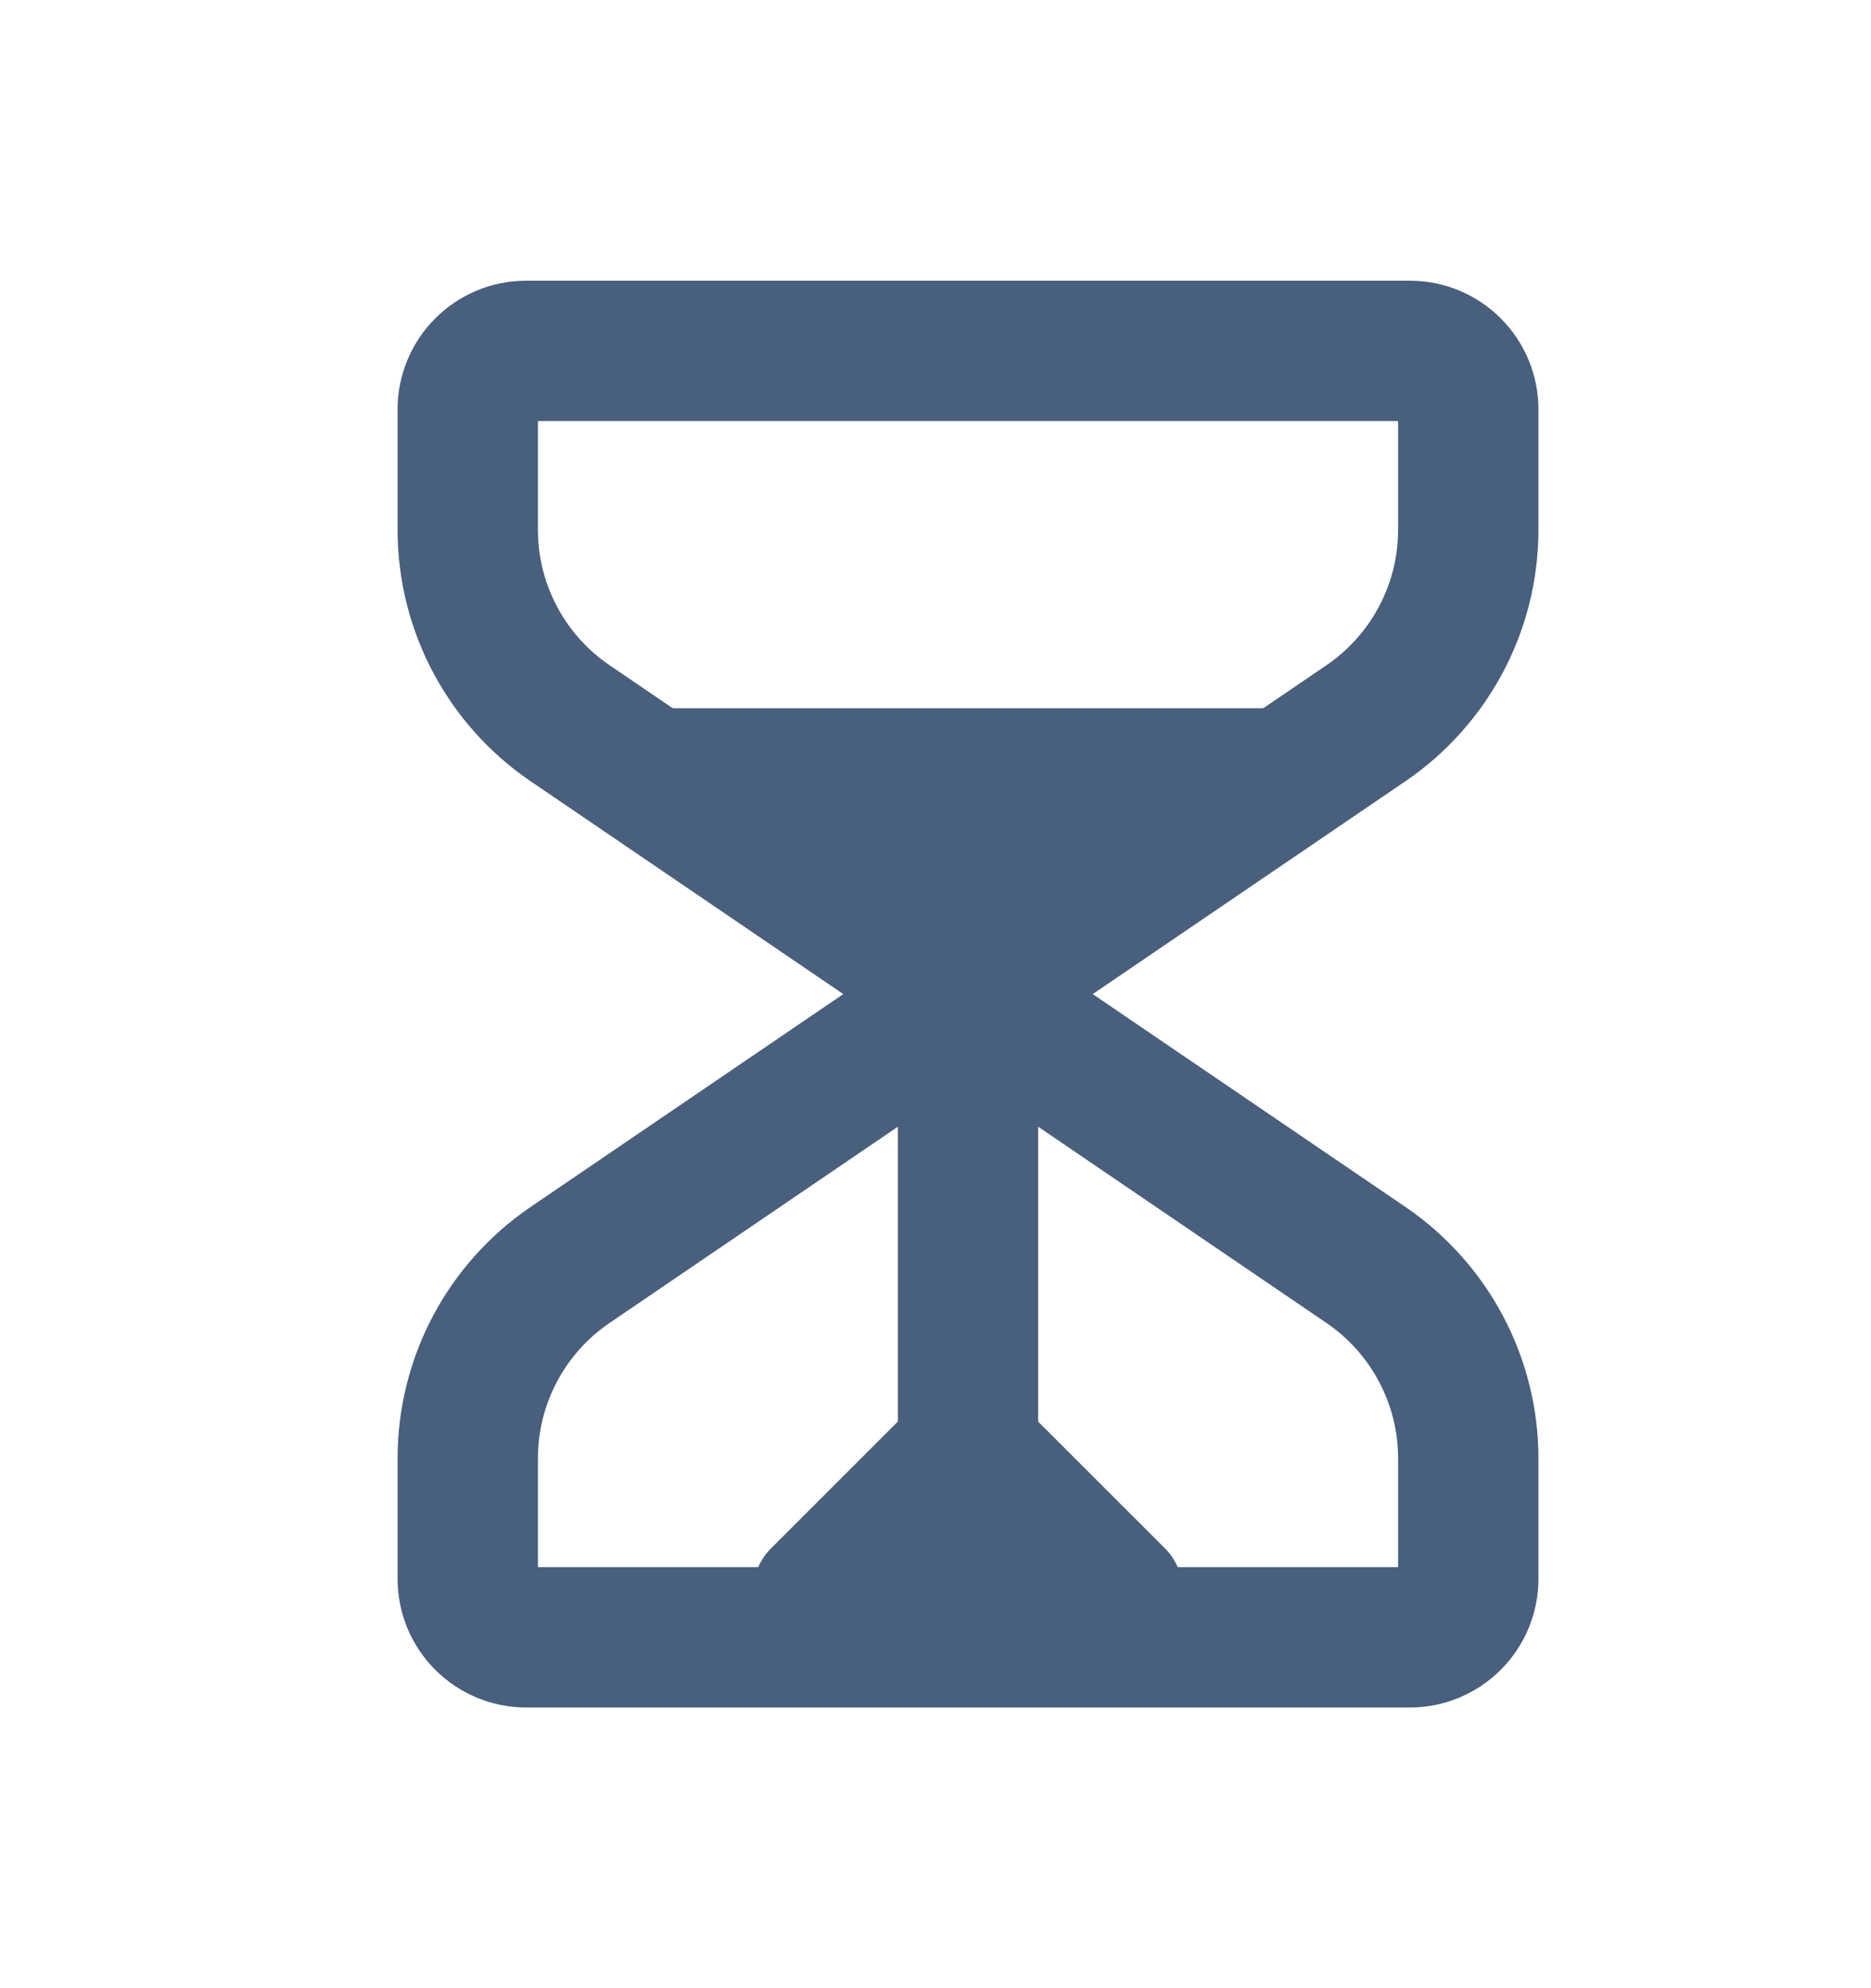 <svg width="16" height="17" viewBox="0 0 16 17" fill="none" xmlns="http://www.w3.org/2000/svg">
<path d="M8.278 8.5L11.681 10.816C12.228 11.189 12.556 11.808 12.556 12.47V13.5C12.556 13.776 12.332 14 12.056 14H4.5C4.224 14 4 13.776 4 13.5V12.47C4 11.808 4.327 11.189 4.875 10.816L8.278 8.5ZM8.278 8.5L11.681 6.184C12.228 5.811 12.556 5.192 12.556 4.53V3.5C12.556 3.224 12.332 3 12.056 3H4.5C4.224 3 4 3.224 4 3.5V4.53C4 5.192 4.327 5.811 4.875 6.184L8.278 8.5Z" stroke="#485F7D" stroke-width="1.2" stroke-linecap="round" stroke-linejoin="round"/>
<path d="M10.111 13.596V13.85C10.111 13.933 10.044 14 9.961 14H6.594C6.511 14 6.444 13.933 6.444 13.85V13.596C6.444 13.463 6.497 13.336 6.591 13.242L7.712 12.121C8.024 11.809 8.531 11.809 8.843 12.121L9.965 13.242C10.058 13.336 10.111 13.463 10.111 13.596Z" fill="#485F7D"/>
<path d="M8.278 7.889L11.333 6.056H5.222L8.278 7.889Z" fill="#485F7D"/>
<path d="M8.278 12.167V8.5" stroke="#485F7D" stroke-width="1.2" stroke-linecap="round" stroke-linejoin="round"/>
</svg>
